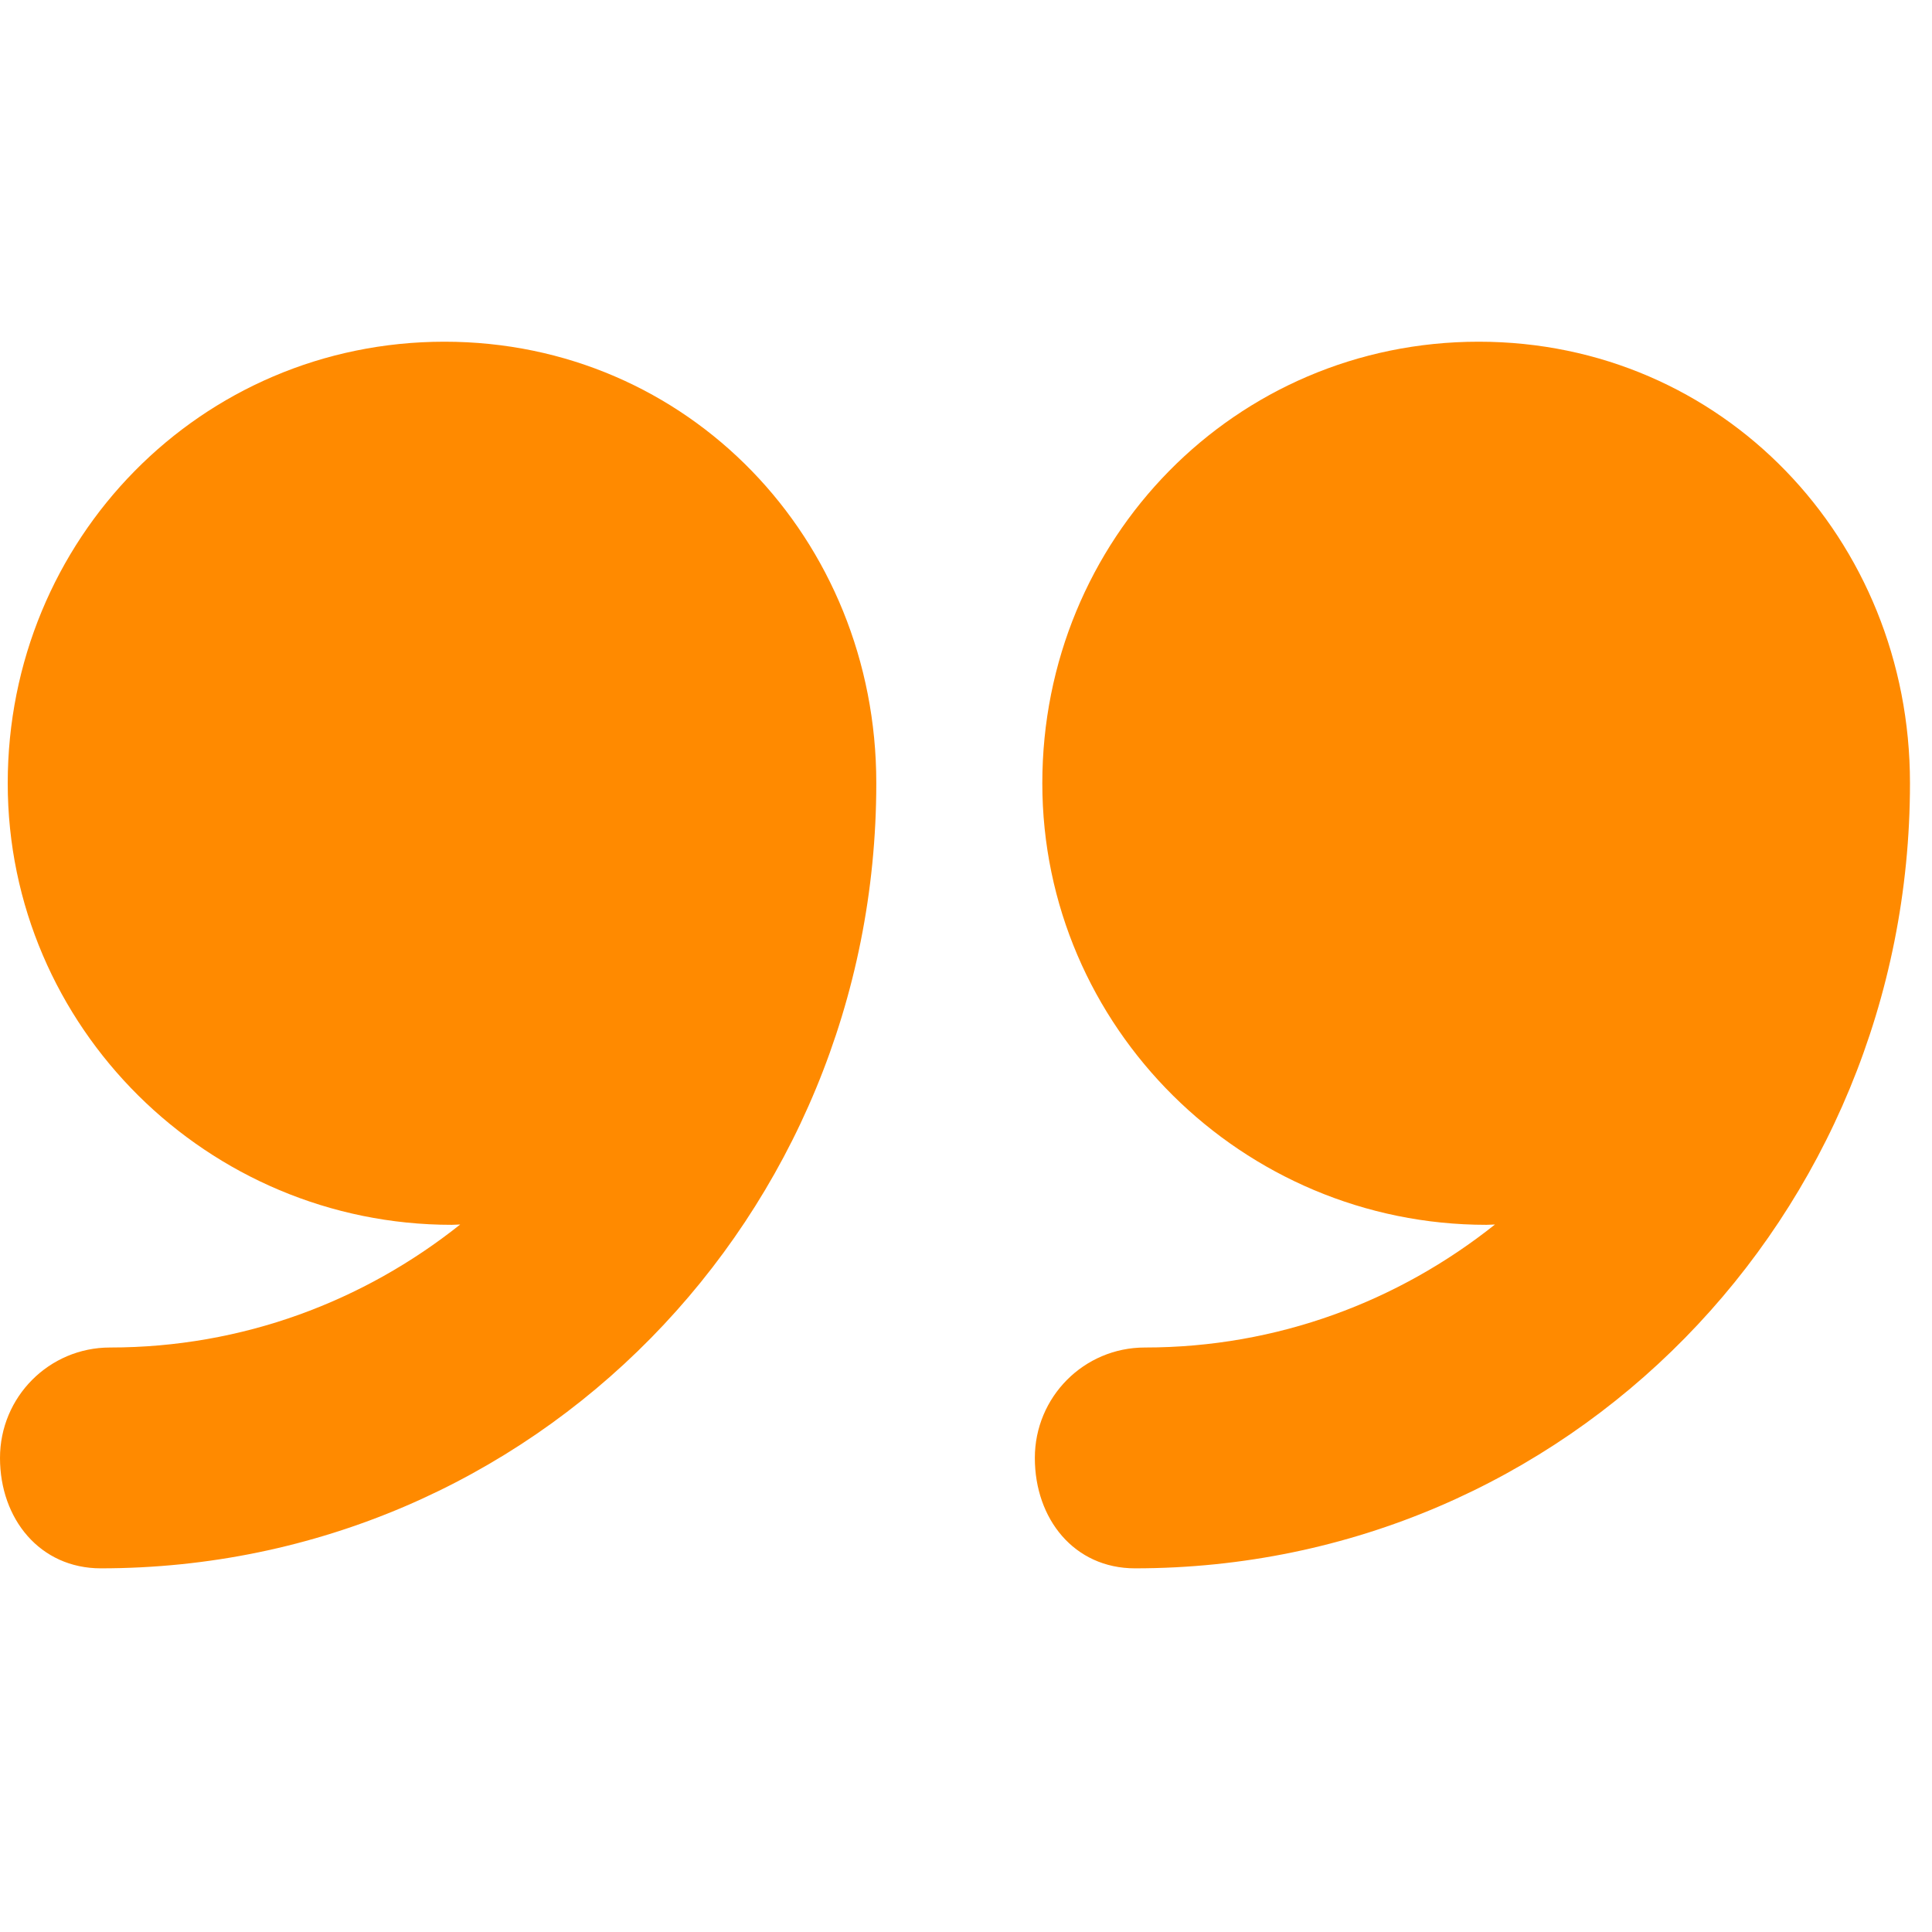 <svg width="30" height="30" viewBox="0 0 30 30" fill="none" xmlns="http://www.w3.org/2000/svg">
<g clip-path="url(#clip0)">
<path d="M22.961 5.306C19.175 5.306 16.185 8.376 16.185 12.162C16.185 15.949 19.295 19.019 23.081 19.019C23.119 19.019 23.176 19.014 23.214 19.014C21.717 20.206 19.837 20.924 17.778 20.924C16.831 20.924 16.069 21.692 16.069 22.639C16.069 23.585 16.678 24.353 17.625 24.353C24.347 24.352 29.658 18.884 29.658 12.162C29.658 12.161 29.658 12.16 29.658 12.158C29.658 8.373 26.747 5.306 22.961 5.306Z" fill="#FF8A00"/>
<path d="M6.902 5.306C3.115 5.306 0.12 8.376 0.12 12.162C0.12 15.949 3.227 19.019 7.015 19.019C7.052 19.019 7.108 19.014 7.146 19.014C5.649 20.206 3.768 20.924 1.709 20.924C0.762 20.924 -0 21.692 -0 22.639C-0 23.585 0.619 24.353 1.566 24.353C8.287 24.352 13.607 18.884 13.607 12.162C13.607 12.161 13.607 12.16 13.607 12.158C13.607 8.373 10.687 5.306 6.902 5.306Z" fill="#FF8A00"/>
</g>
<defs>
<clipPath id="clip0">
<rect width="29.659" height="29.659" fill="white"/>
</clipPath>
</defs>
</svg>
